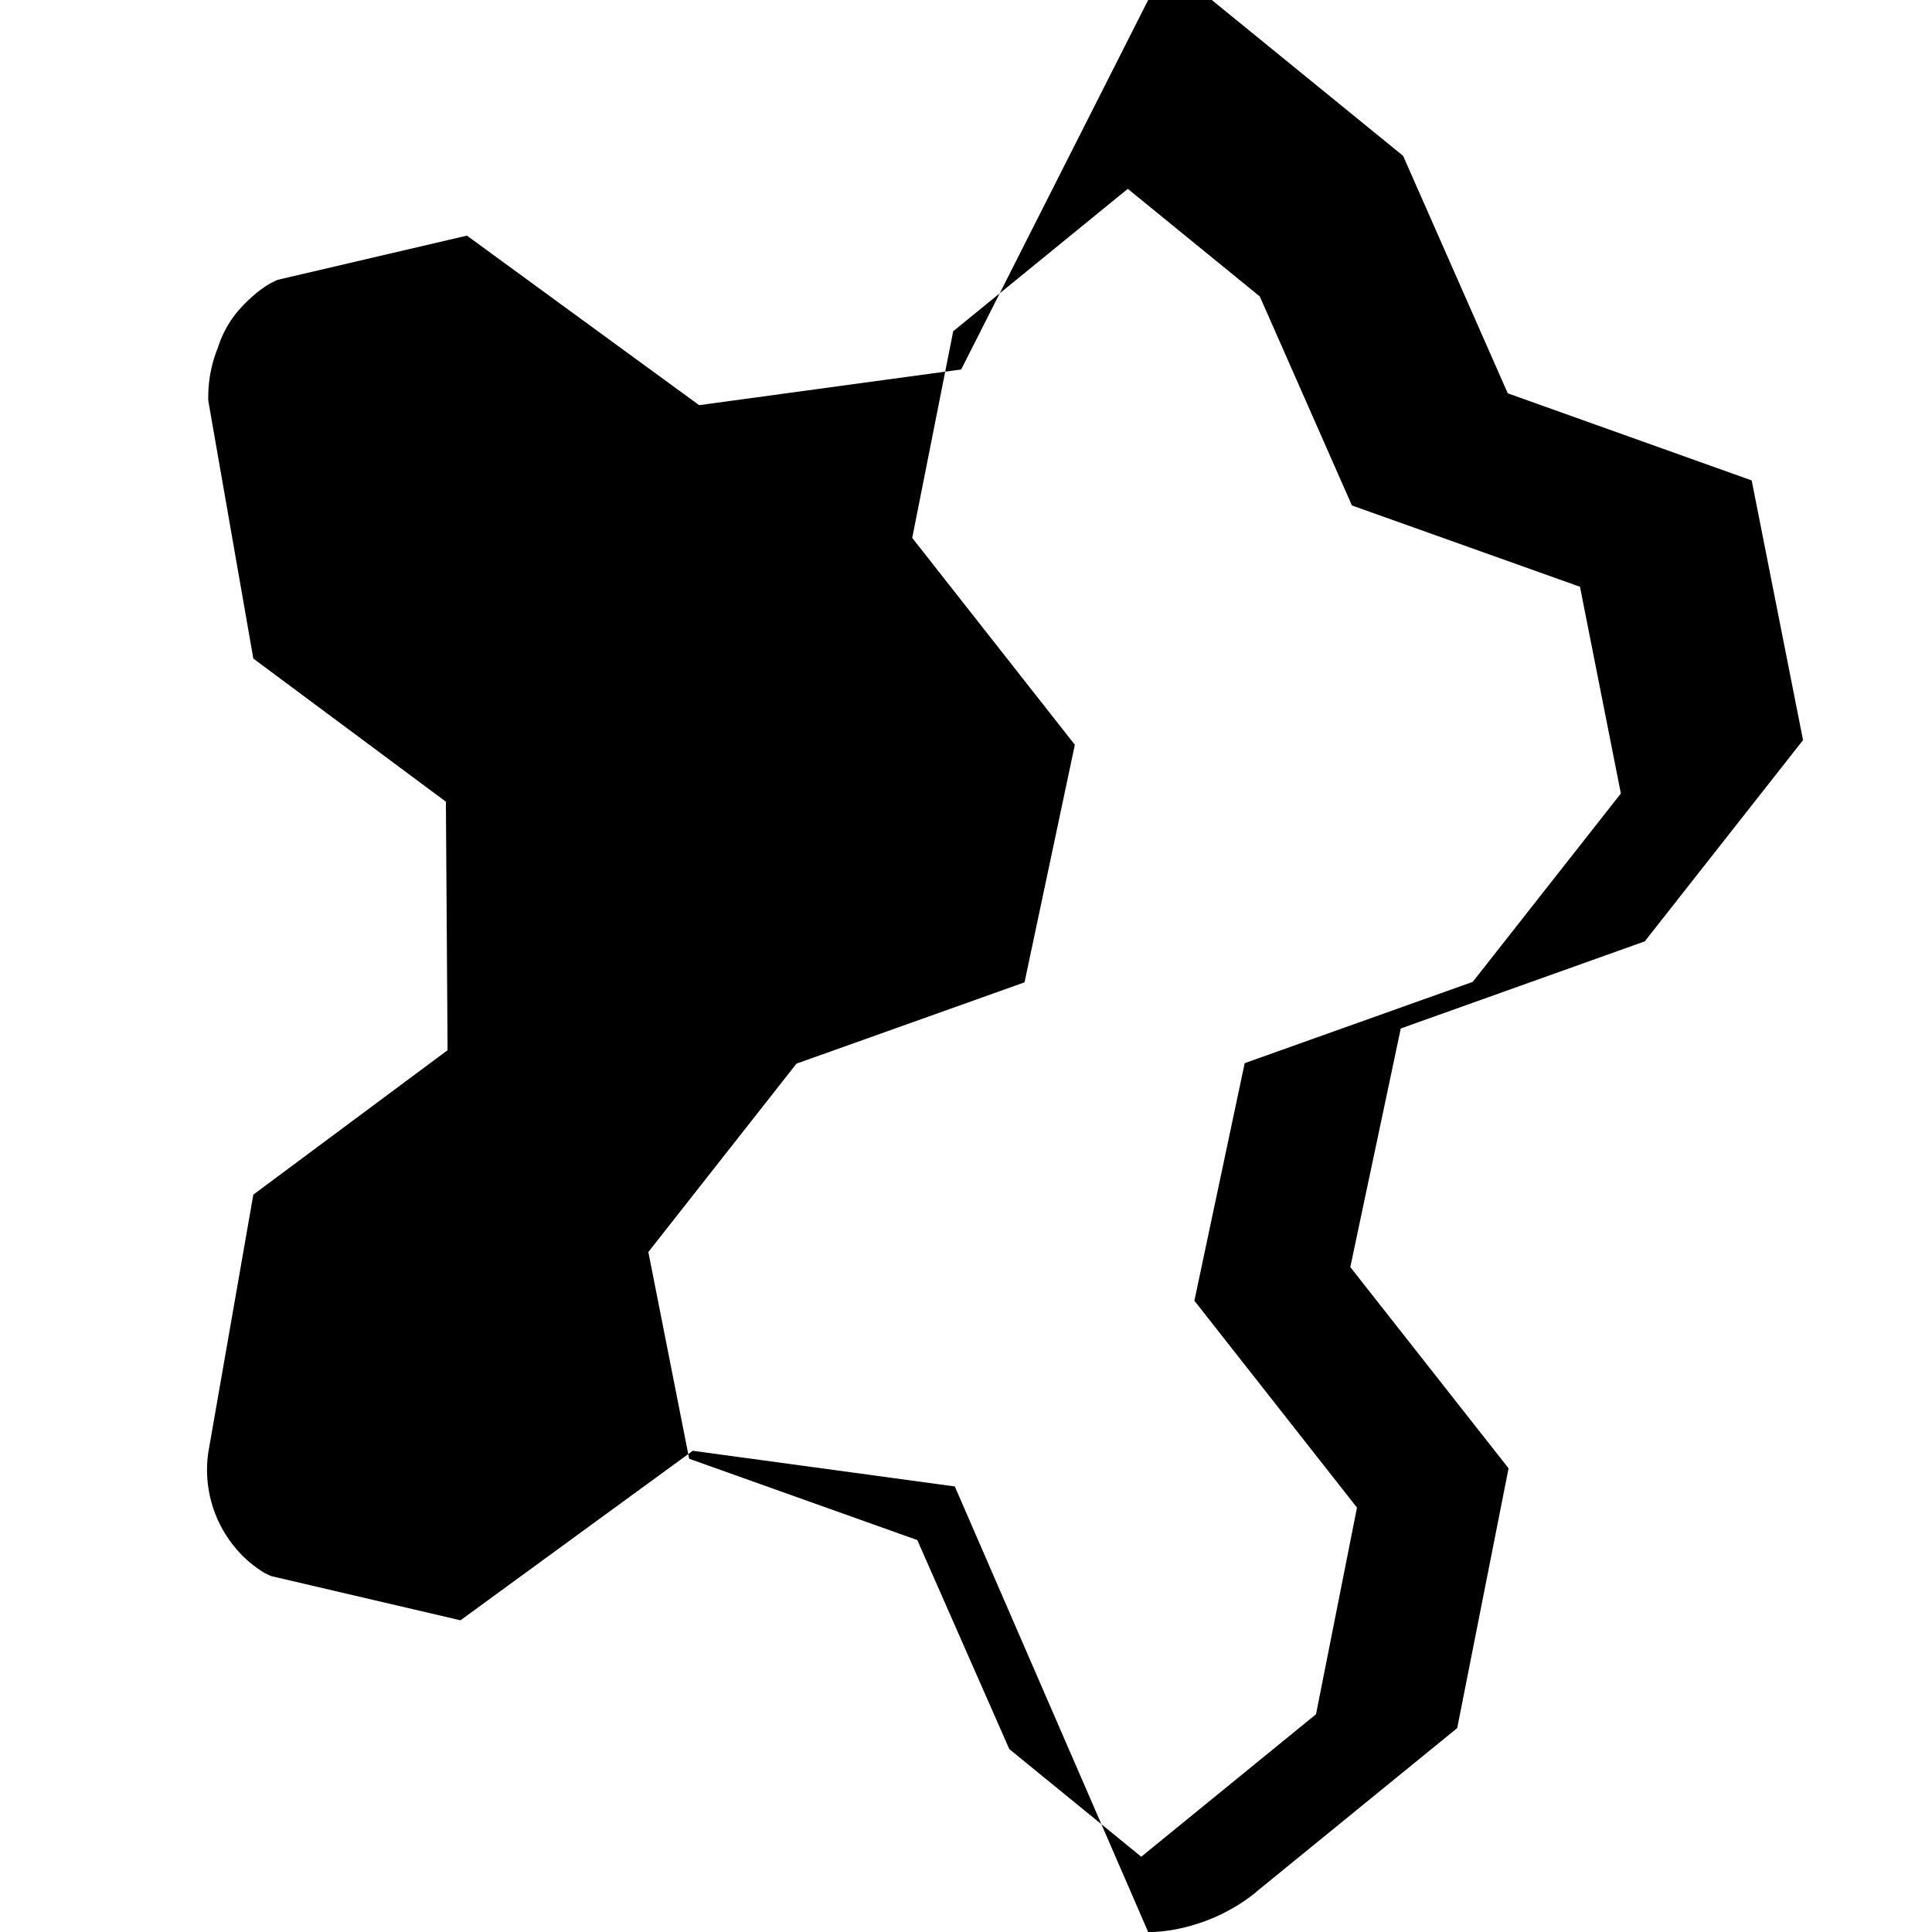 <svg role="img" viewBox="0 0 24 24" xmlns="http://www.w3.org/2000/svg">
  <title>AppImage</title>
  <path d="M14.263 0 11.94 4.59l-3.255.443L5.8 2.927l-2.355.55-.078.038c-.152.087-.268.195-.37.303a1.323 1.323 0 0 0-.29.5 1.634 1.634 0 0 0-.12.617v.041l.56 3.205 2.392 1.778.021 3.087-2.413 1.794-.56 3.205a1.512 1.512 0 0 0 .33 1.175c.098.119.219.23.37.32l.078.038 2.355.55 2.886-2.106 3.255.443L14.263 24h.045c.215-.005.44-.055.657-.133.217-.08.433-.197.626-.352l.032-.028 2.479-2.02.638-3.227-1.966-2.5.627-2.964 3.031-1.082 1.966-2.5-.638-3.226-3.03-1.082-1.3-2.95-2.48-2.02-.032-.028a2.204 2.204 0 0 0-.626-.353A2.445 2.445 0 0 0 14.263 0Zm-.253 2.346 1.64 1.337 1.144 2.596 2.833 1.01.508 2.568-1.84 2.34-2.833 1.01-.625 2.951 2.02 2.57-.509 2.567-2.171 1.77-1.639-1.337-1.143-2.597-2.834-1.01-.507-2.568 1.84-2.34 2.833-1.01.625-2.951-2.02-2.57.509-2.567 2.17-1.77z"/>
</svg>
